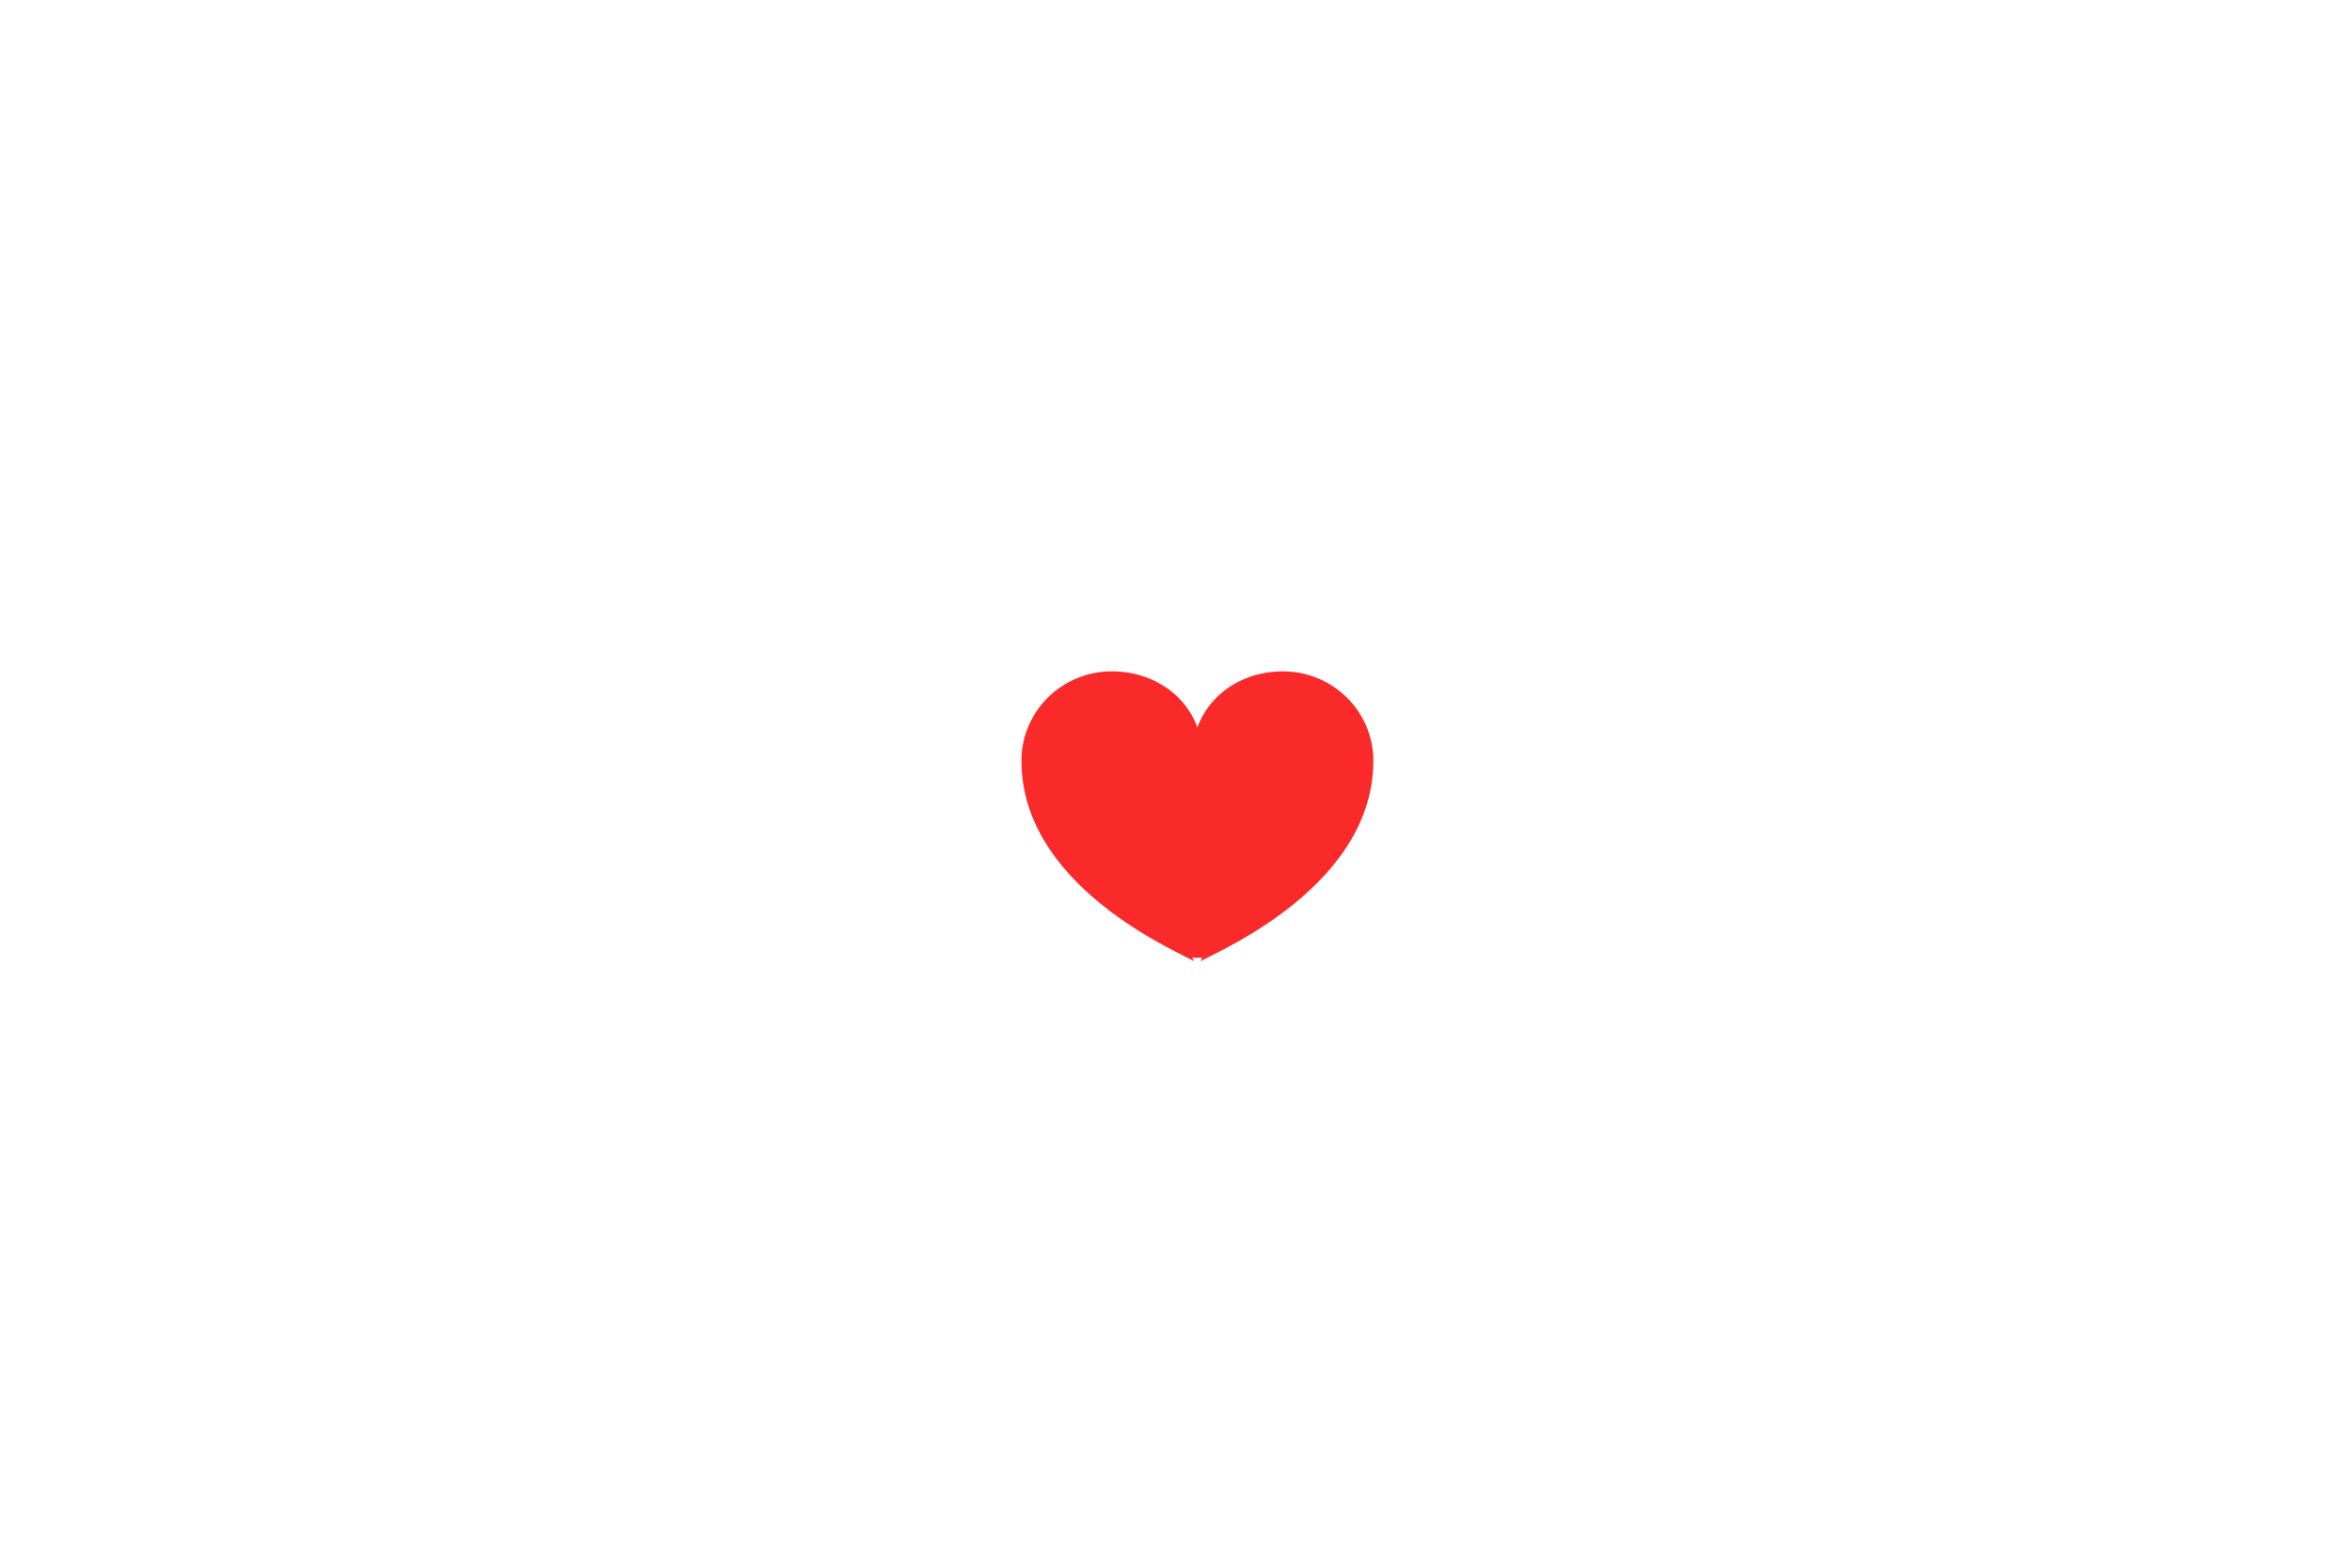 <?xml version="1.0" encoding="UTF-8" standalone="no"?>
<!DOCTYPE svg PUBLIC "-//W3C//DTD SVG 1.1//EN" "http://www.w3.org/Graphics/SVG/1.1/DTD/svg11.dtd">
<svg version="1.1" xmlns="http://www.w3.org/2000/svg" xmlns:xlink="http://www.w3.org/1999/xlink" preserveAspectRatio="xMidYMid meet" viewBox="0 0 1200 800" width="1200" height="800"><defs><path d="M654.54 345.1C678.65 345.1 698.18 364.4 698.18 388.22C698.19 454.18 610.91 486.91 610.91 488.73C610.91 488.73 610.91 488.73 610.91 488.73C610.91 486.91 523.64 454.18 523.64 388.22C523.64 364.4 543.17 345.09 567.27 345.09C591.37 345.09 610.91 362.01 610.91 385.83C610.91 362.01 630.44 345.1 654.54 345.1Z" id="gmc2ubEx9"></path></defs><g><g><g><g><filter id="shadow14351435" x="481.64" y="303.09" width="271.55" height="239.64" filterUnits="userSpaceOnUse" primitiveUnits="userSpaceOnUse"><feFlood></feFlood><feComposite in2="SourceAlpha" operator="in"></feComposite><feGaussianBlur stdDeviation="3.46"></feGaussianBlur><feOffset dx="13" dy="12" result="afterOffset"></feOffset><feFlood flood-color="#000000" flood-opacity="0.53"></feFlood><feComposite in2="afterOffset" operator="in"></feComposite><feMorphology operator="dilate" radius="0"></feMorphology><feComposite in2="SourceAlpha" operator="out"></feComposite></filter><path d="M654.54 345.1C678.65 345.1 698.18 364.4 698.18 388.22C698.19 454.18 610.91 486.91 610.91 488.73C610.91 488.73 610.91 488.73 610.91 488.73C610.91 486.91 523.64 454.18 523.64 388.22C523.64 364.4 543.17 345.09 567.27 345.09C591.37 345.09 610.91 362.01 610.91 385.83C610.91 362.01 630.44 345.1 654.54 345.1Z" id="juTLGBpt9" fill="white" fill-opacity="1" filter="url(#shadow14351435)"></path></g><use xlink:href="#gmc2ubEx9" opacity="1" fill="#fa292a" fill-opacity="1"></use><g><use xlink:href="#gmc2ubEx9" opacity="1" fill-opacity="0" stroke="#fa292a" stroke-width="5" stroke-opacity="1"></use></g></g></g></g></svg>